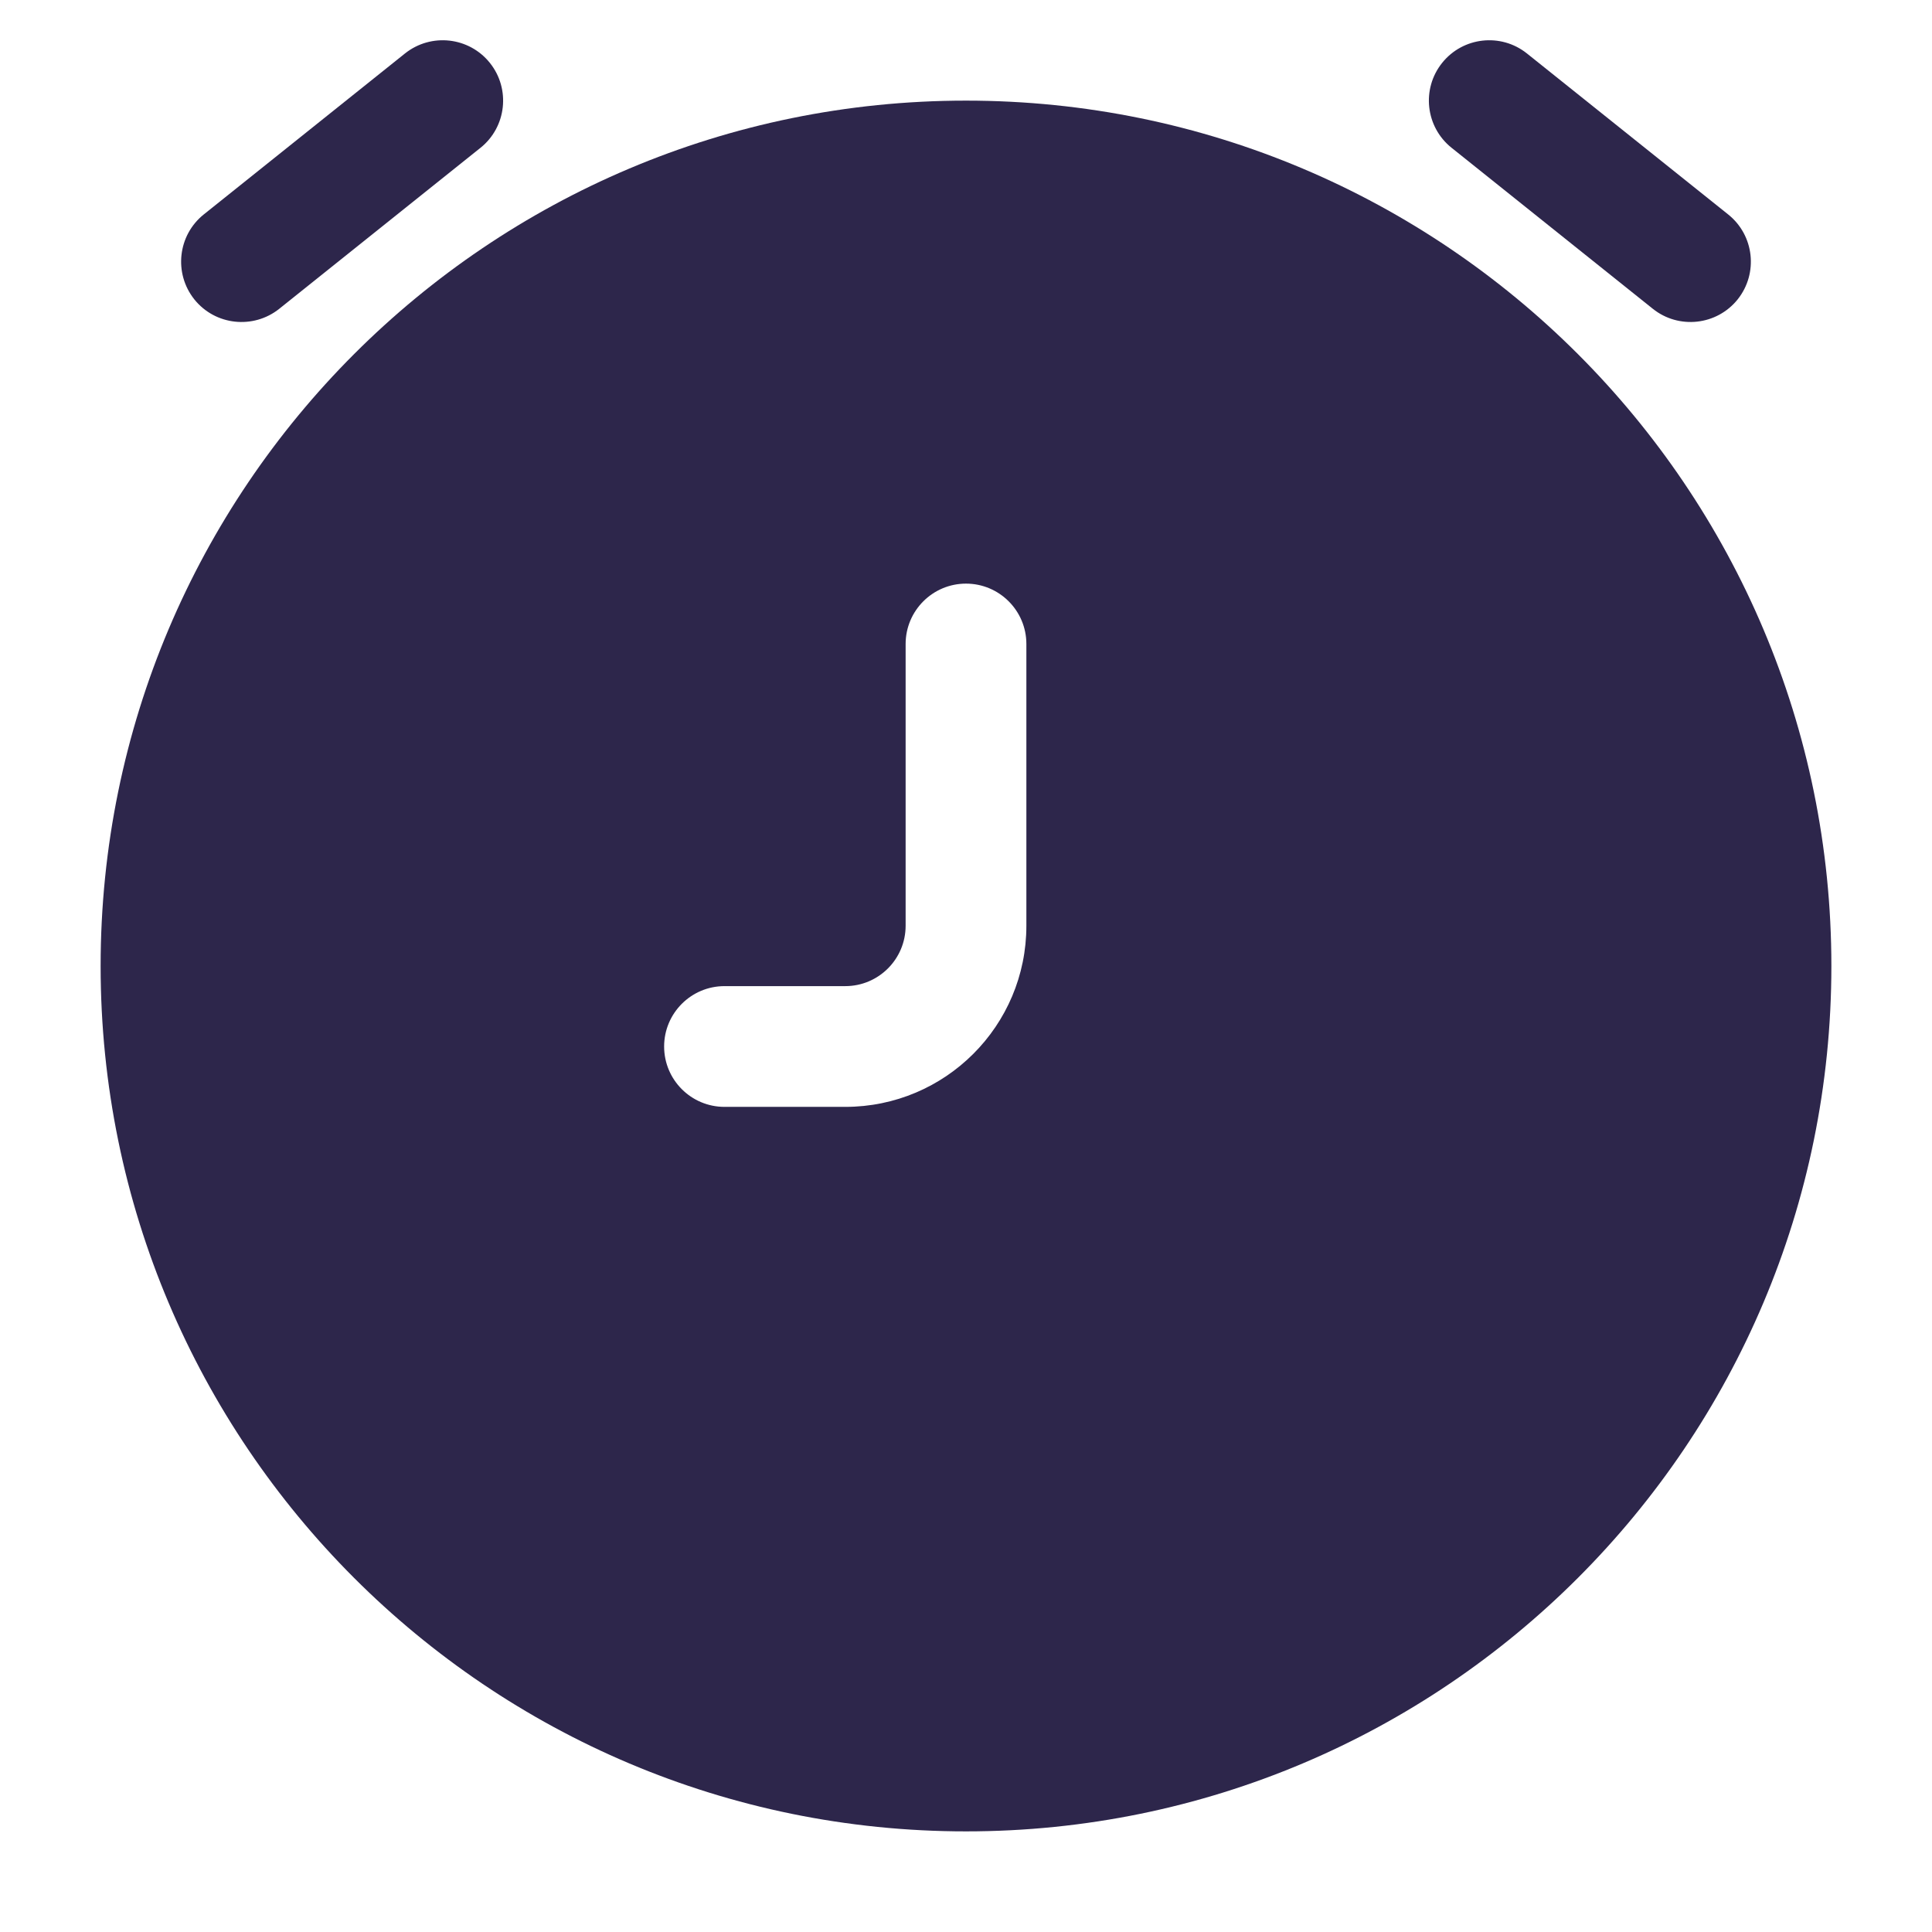 <svg xmlns="http://www.w3.org/2000/svg" width="24" height="24" viewBox="0 0 24 24">
  <defs/>
  <path fill="#2D264B" d="M12,1.25 C17.937,1.25 22.75,6.063 22.75,12 C22.75,17.937 17.937,22.75 12,22.75 C6.063,22.75 1.25,17.937 1.25,12 C1.25,6.063 6.063,1.25 12,1.25 Z M12.75,8 C12.75,7.586 12.414,7.25 12,7.25 C11.586,7.25 11.25,7.586 11.25,8 L11.25,11.5 C11.25,11.914 10.914,12.25 10.5,12.25 L9,12.25 C8.586,12.25 8.25,12.586 8.25,13 C8.25,13.414 8.586,13.75 9,13.75 L10.5,13.75 C11.743,13.75 12.75,12.743 12.75,11.5 Z"/>
  <path fill="#2D264B" d="M5.969,1.836 C6.292,1.577 6.344,1.105 6.086,0.782 C5.827,0.458 5.355,0.406 5.031,0.664 L2.531,2.664 C2.208,2.923 2.156,3.395 2.414,3.719 C2.673,4.042 3.145,4.094 3.469,3.836 L5.969,1.836 Z"/>
  <path fill="#2D264B" d="M18.968,0.664 C18.645,0.406 18.173,0.458 17.914,0.782 C17.656,1.105 17.708,1.577 18.032,1.836 L20.532,3.836 C20.855,4.094 21.327,4.042 21.586,3.719 C21.844,3.395 21.792,2.923 21.468,2.664 L18.968,0.664 Z"/>
</svg>

